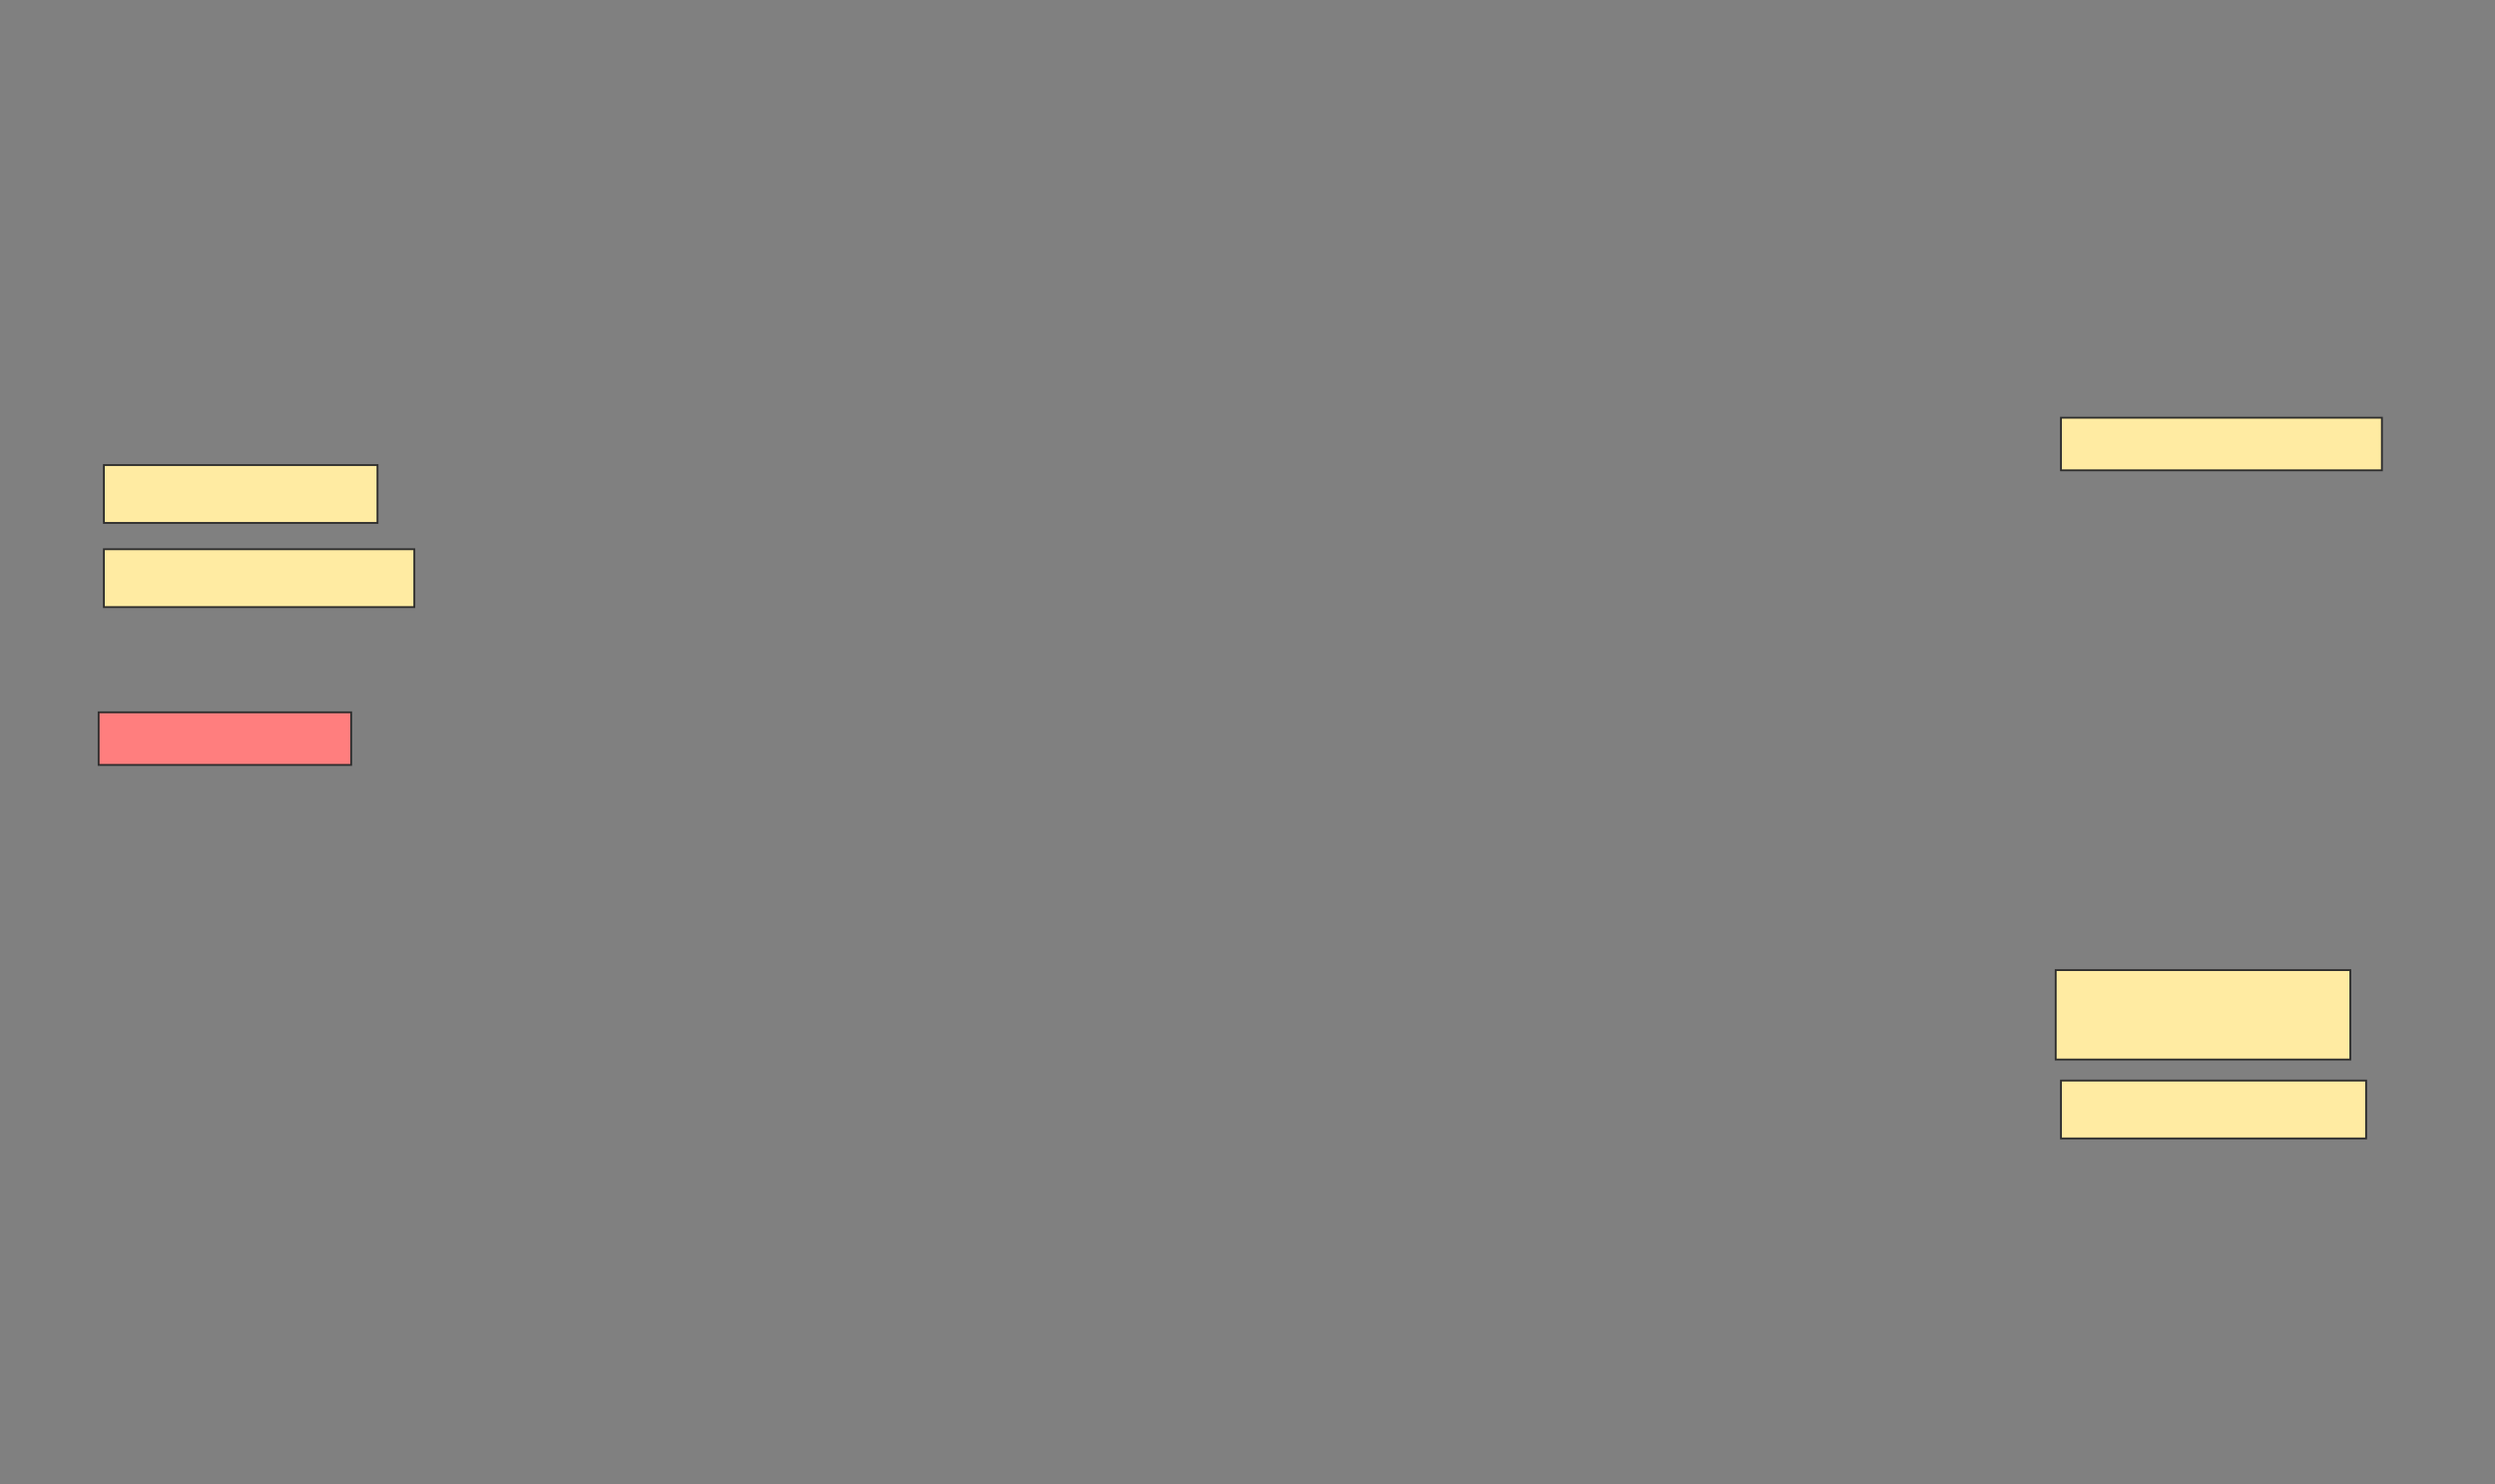 <svg height="806" width="1355" xmlns="http://www.w3.org/2000/svg">
 <rect width="100%" height="100%" fill="#808080" stroke="none"/>
 <!-- Created with Image Occlusion Enhanced -->
 <g>
  <title>Labels</title>
 </g>
 <g>
  <title>Masks</title>
  <rect fill="#FFEBA2" height="31.429" id="630a8d0b78474d2da6d858acecb2f0f1-ao-1" stroke="#2D2D2D" width="148.571" x="56.429" y="252.571"/>
  <rect fill="#FFEBA2" height="28.571" id="630a8d0b78474d2da6d858acecb2f0f1-ao-2" stroke="#2D2D2D" width="174.286" x="1119.286" y="226.857"/>
  <rect fill="#FFEBA2" height="31.429" id="630a8d0b78474d2da6d858acecb2f0f1-ao-3" stroke="#2D2D2D" width="168.571" x="56.429" y="298.286"/>
  <rect class="qshape" fill="#FF7E7E" height="28.571" id="630a8d0b78474d2da6d858acecb2f0f1-ao-4" stroke="#2D2D2D" width="137.143" x="53.571" y="386.857"/>
  <rect fill="#FFEBA2" height="48.571" id="630a8d0b78474d2da6d858acecb2f0f1-ao-5" stroke="#2D2D2D" width="160" x="1116.429" y="526.857"/>
  <rect fill="#FFEBA2" height="31.429" id="630a8d0b78474d2da6d858acecb2f0f1-ao-6" stroke="#2D2D2D" stroke-dasharray="null" stroke-linecap="null" stroke-linejoin="null" width="165.714" x="1119.286" y="586.857"/>
 </g>
</svg>